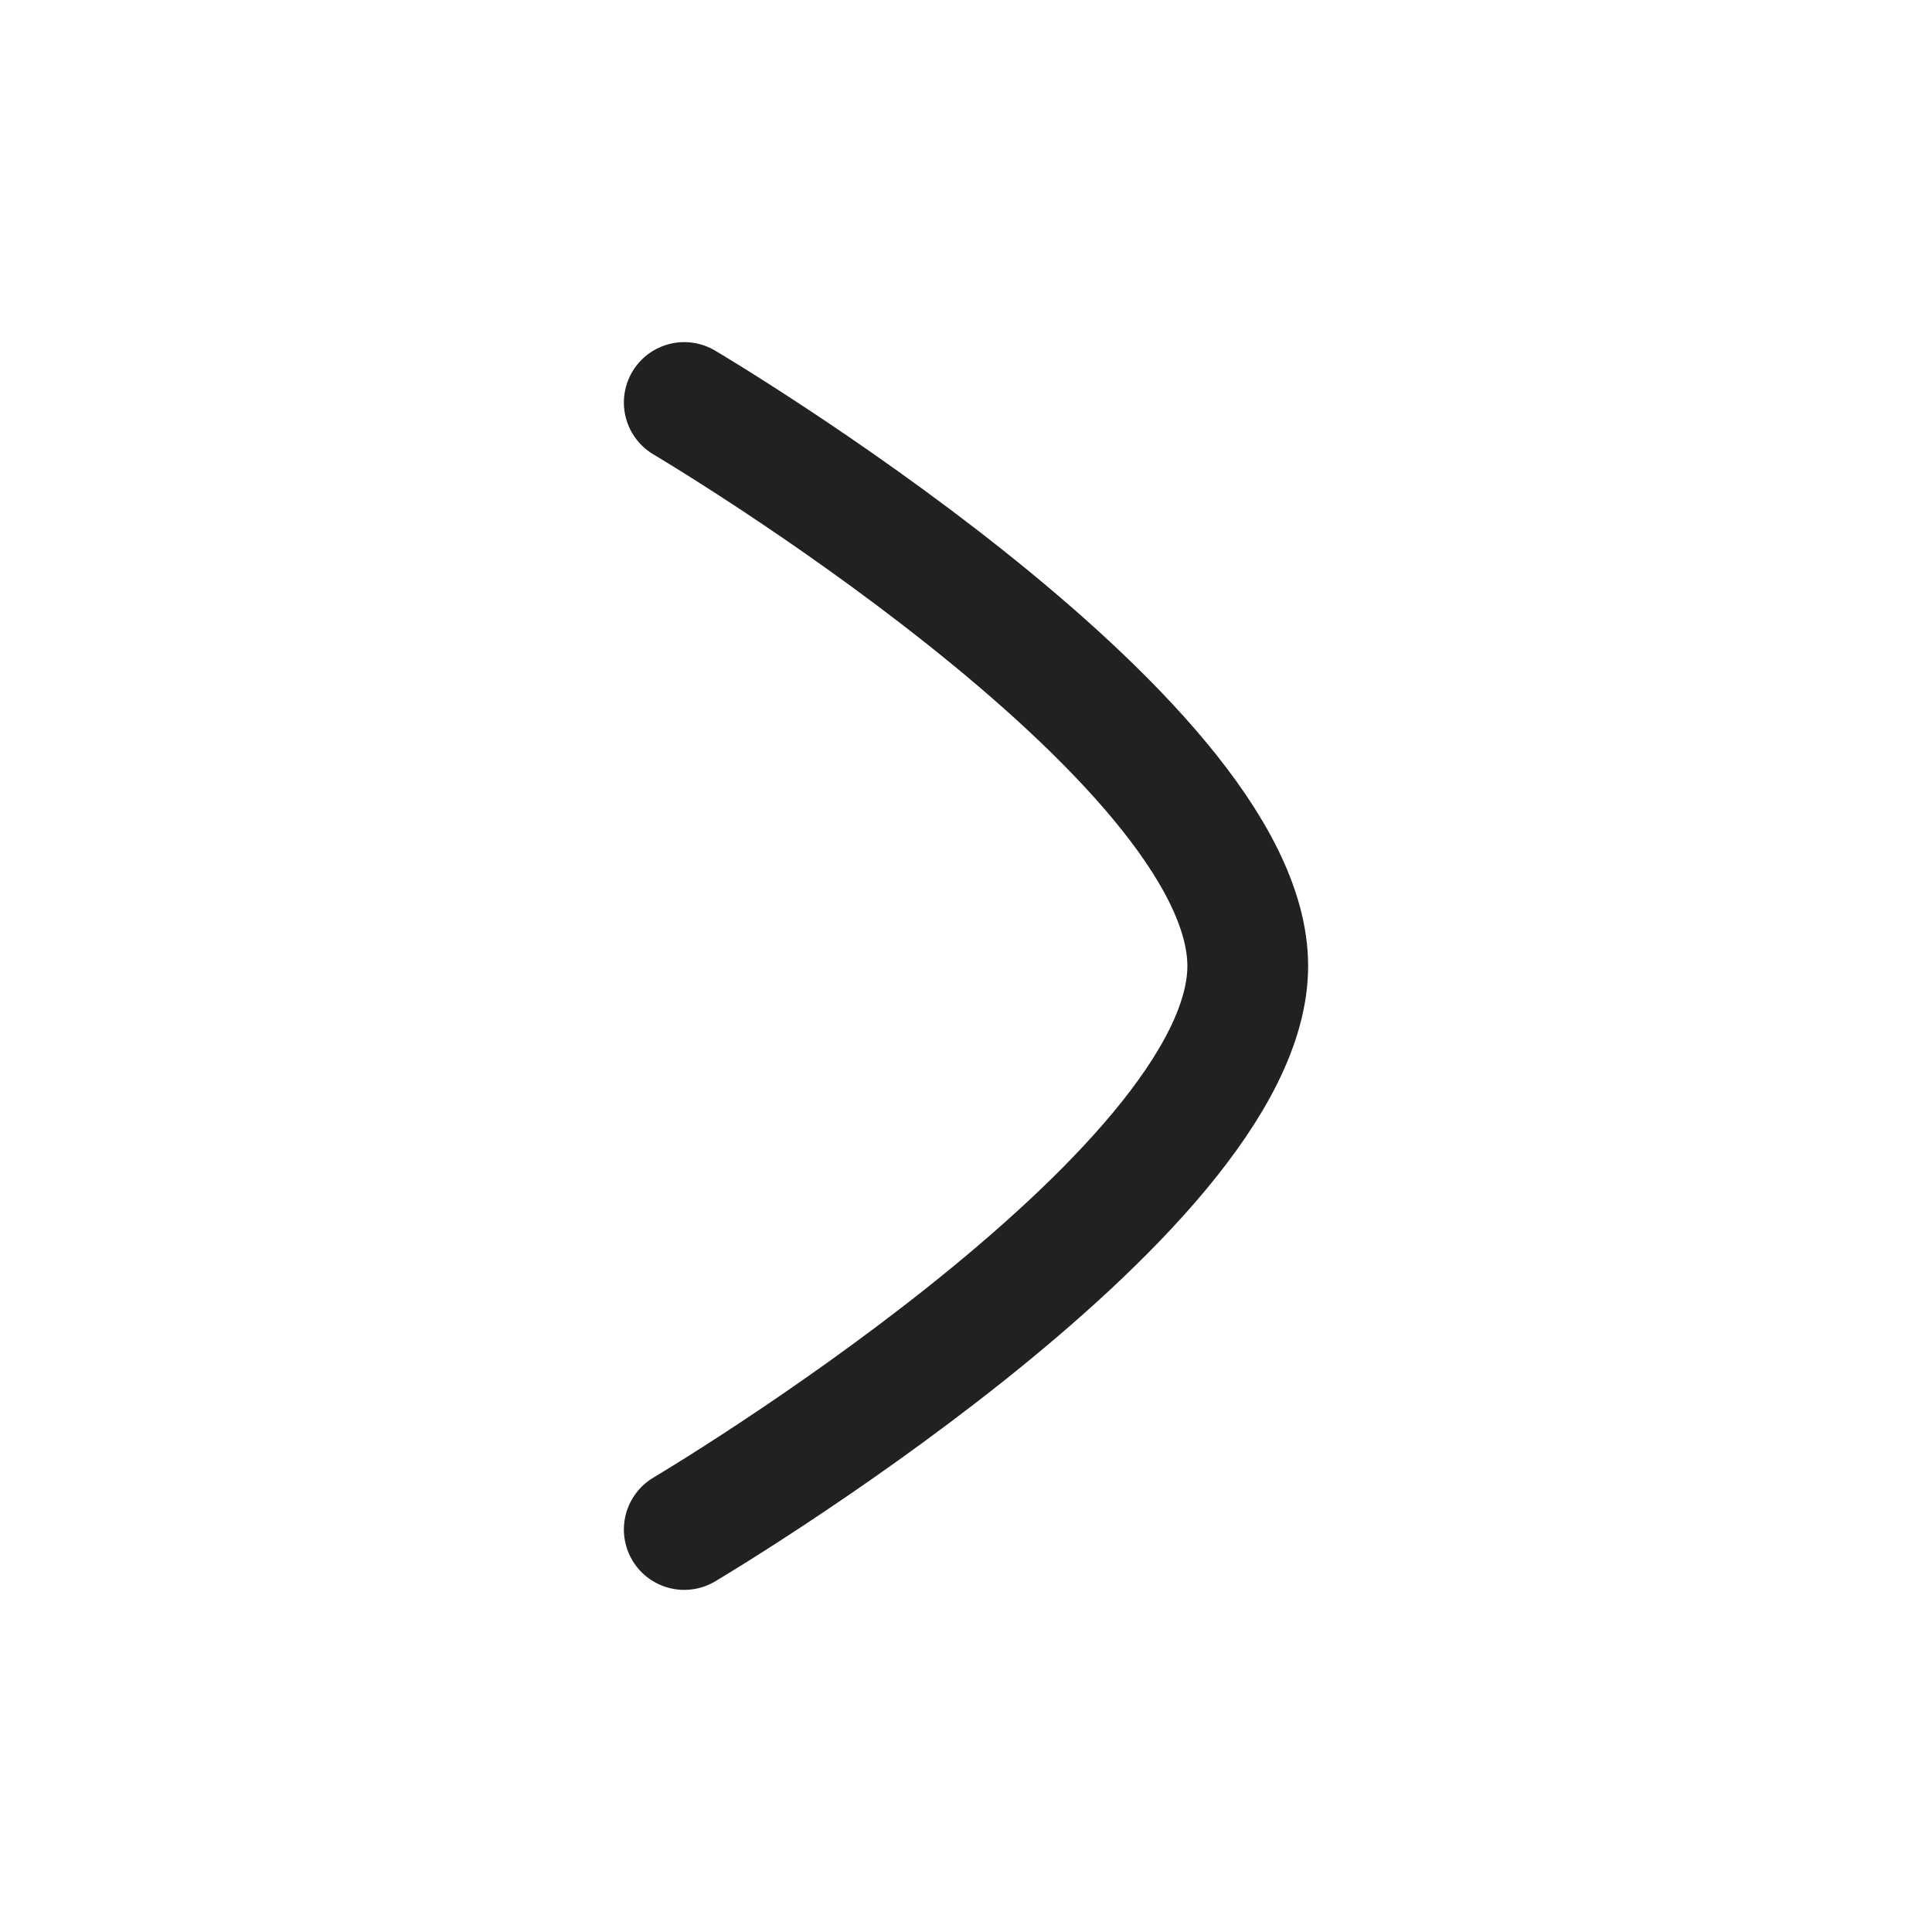<svg width="24" height="24" viewBox="0 0 24 24" fill="none" xmlns="http://www.w3.org/2000/svg" xmlns:xlink="http://www.w3.org/1999/xlink">
	<desc>
			Created with Pixso.
	</desc>
	<defs>
		<clipPath id="clip430_7703">
			<rect id="Iconly/Curved/Arrow - Right 2" width="24" height="24" fill="white" fill-opacity="0"/>
		</clipPath>
	</defs>
	<rect id="Iconly/Curved/Arrow - Right 2" width="24" height="24" fill="#FFFFFF" fill-opacity="0"/>
	<g clip-path="url(#clip430_7703)">
		<path id="Stroke 1" d="M8.5 5C8.5 5 15.5 9.14 15.5 12C15.5 14.85 8.5 19 8.5 19" stroke="#212121" stroke-opacity="1" stroke-width="1.5" stroke-linejoin="round" stroke-linecap="round"/>
	</g>
</svg>
